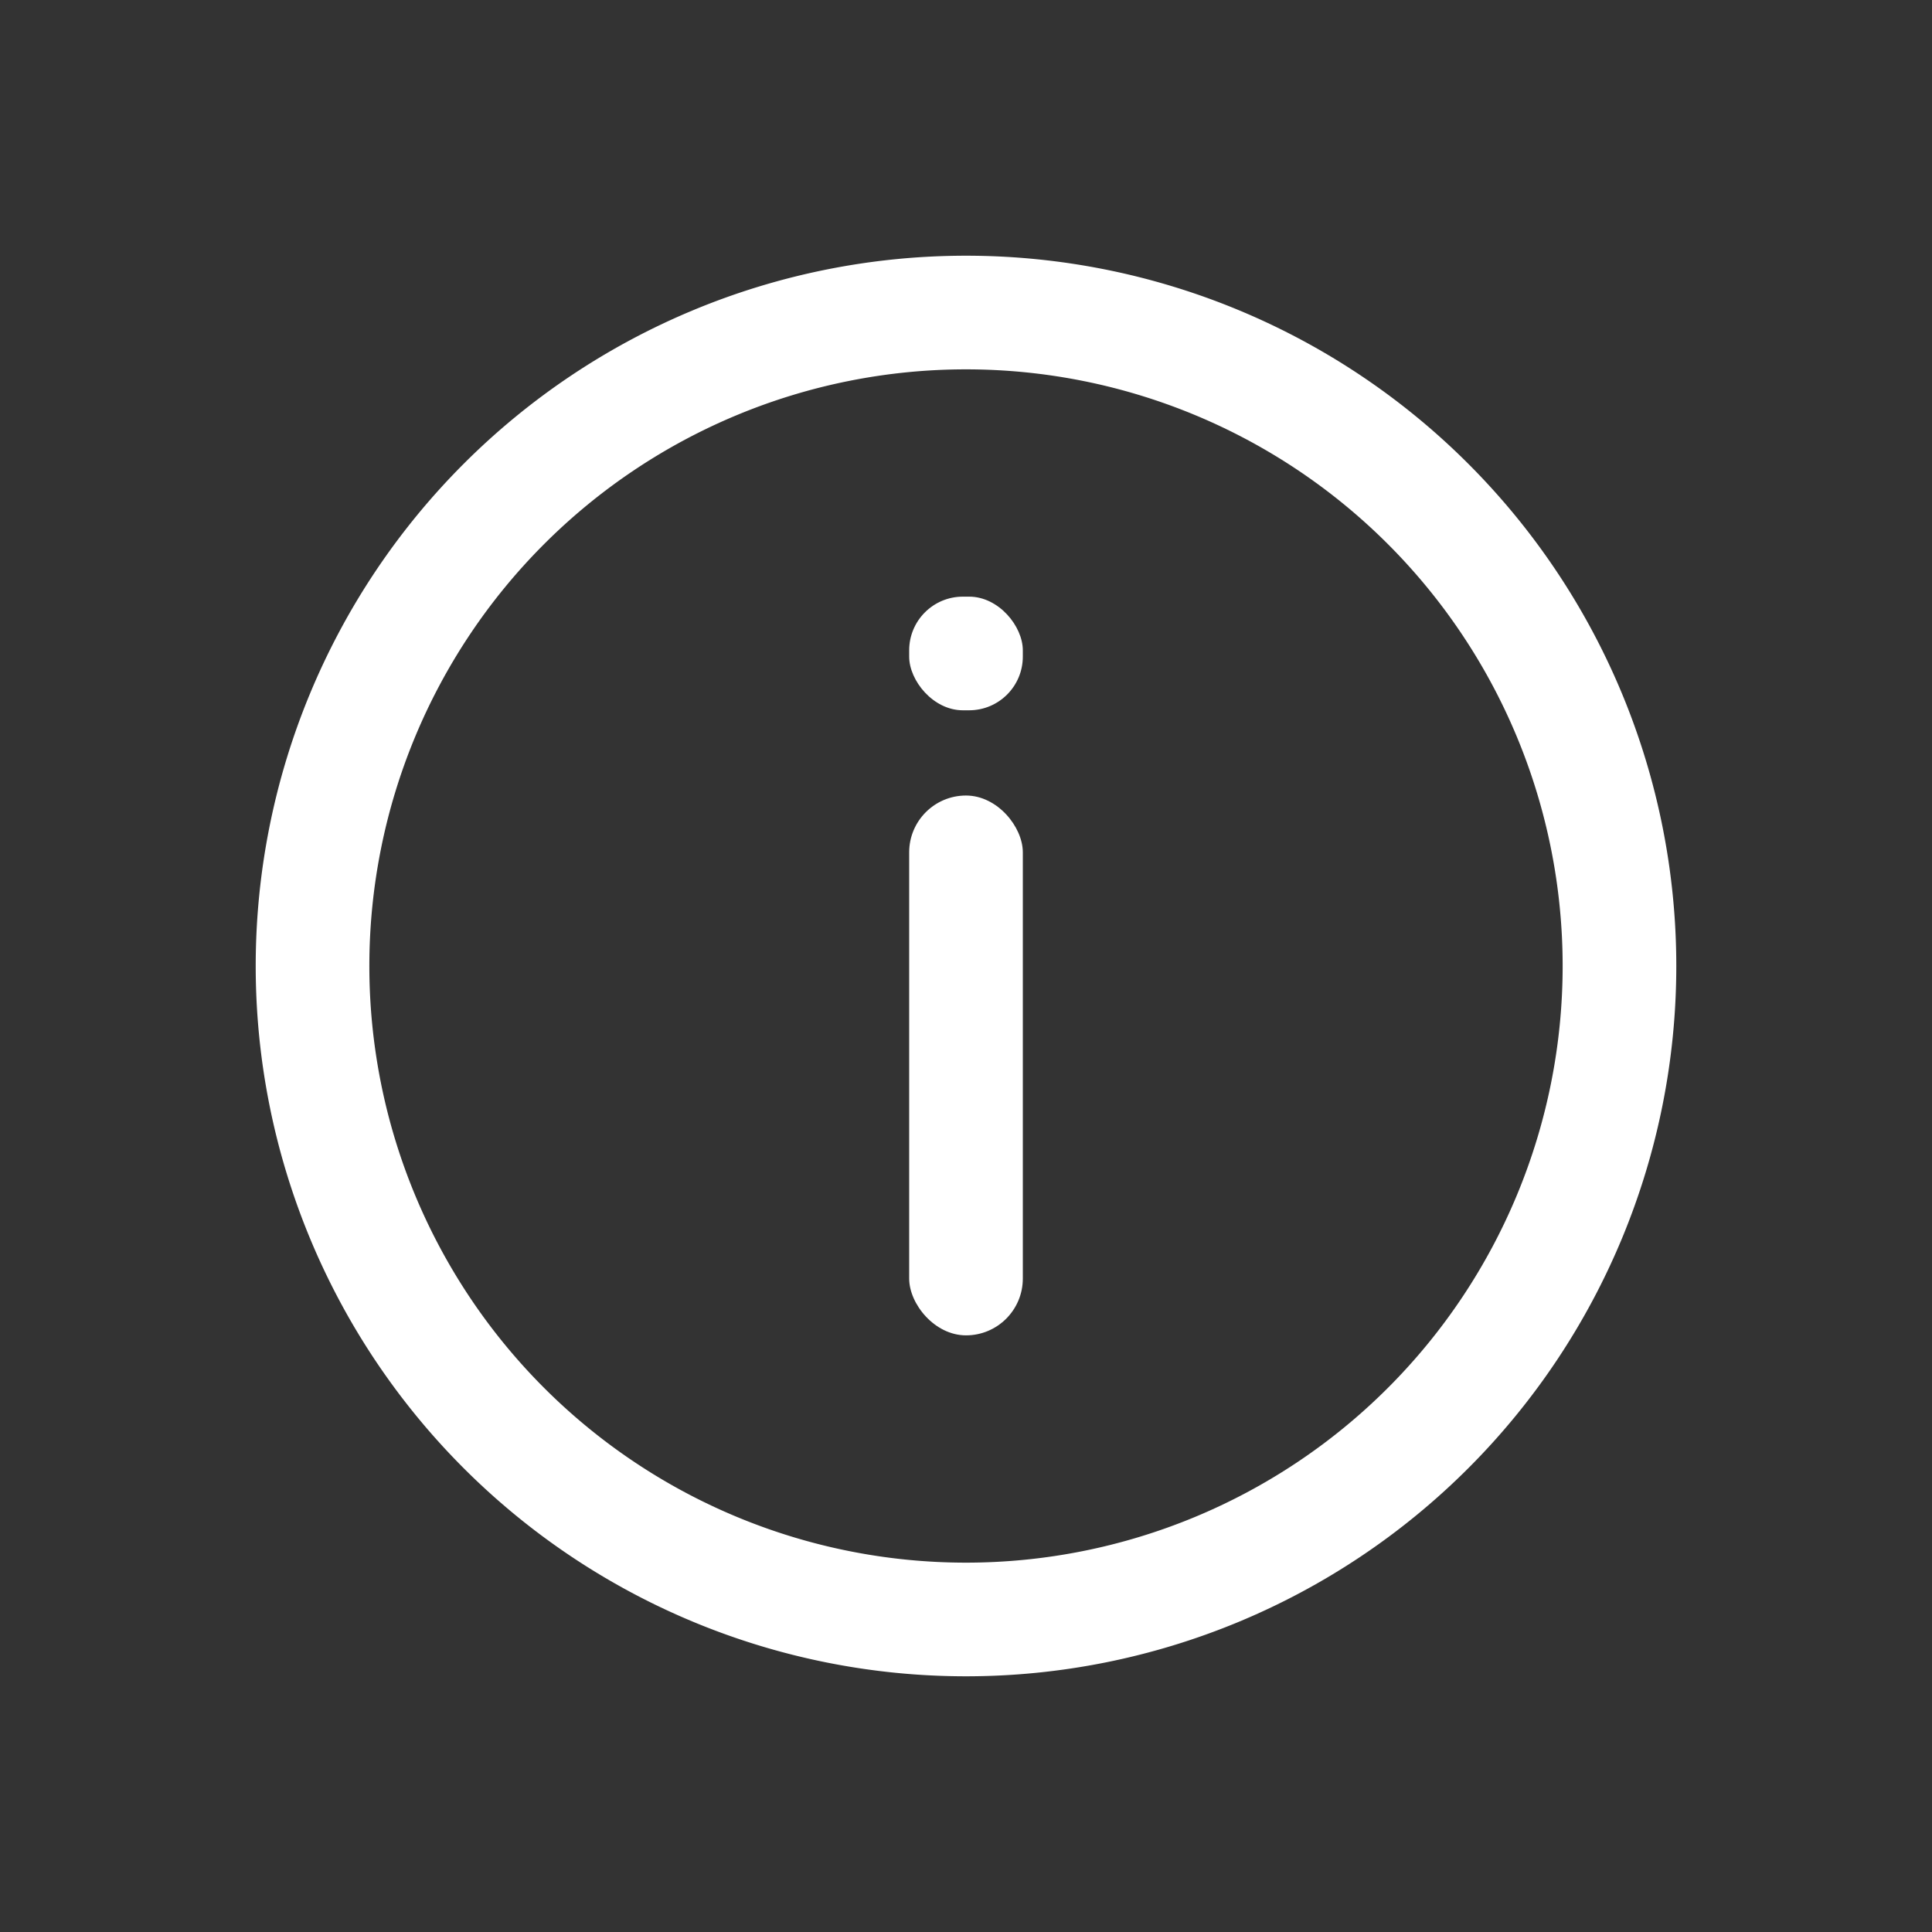 <svg id="Icon" xmlns="http://www.w3.org/2000/svg" viewBox="0 0 68 68"><rect x="0" y="0" width="68" height="68" fill="#333333" stroke="none"/><rect width="68" height="68" fill="none"/><path d="M34,13A21,21,0,1,1,13,34,21,21,0,0,1,34,13m0-4A25,25,0,1,0,59,34,25,25,0,0,0,34,9Z" fill="#fff"/><rect width="68" height="68" fill="none"/><rect x="32" y="28" width="4" height="19" rx="2" transform="translate(68 75) rotate(-180)" fill="#fff"/><rect x="32" y="21" width="4" height="4" rx="1.89" transform="translate(68 46) rotate(-180)" fill="#fff"/></svg>